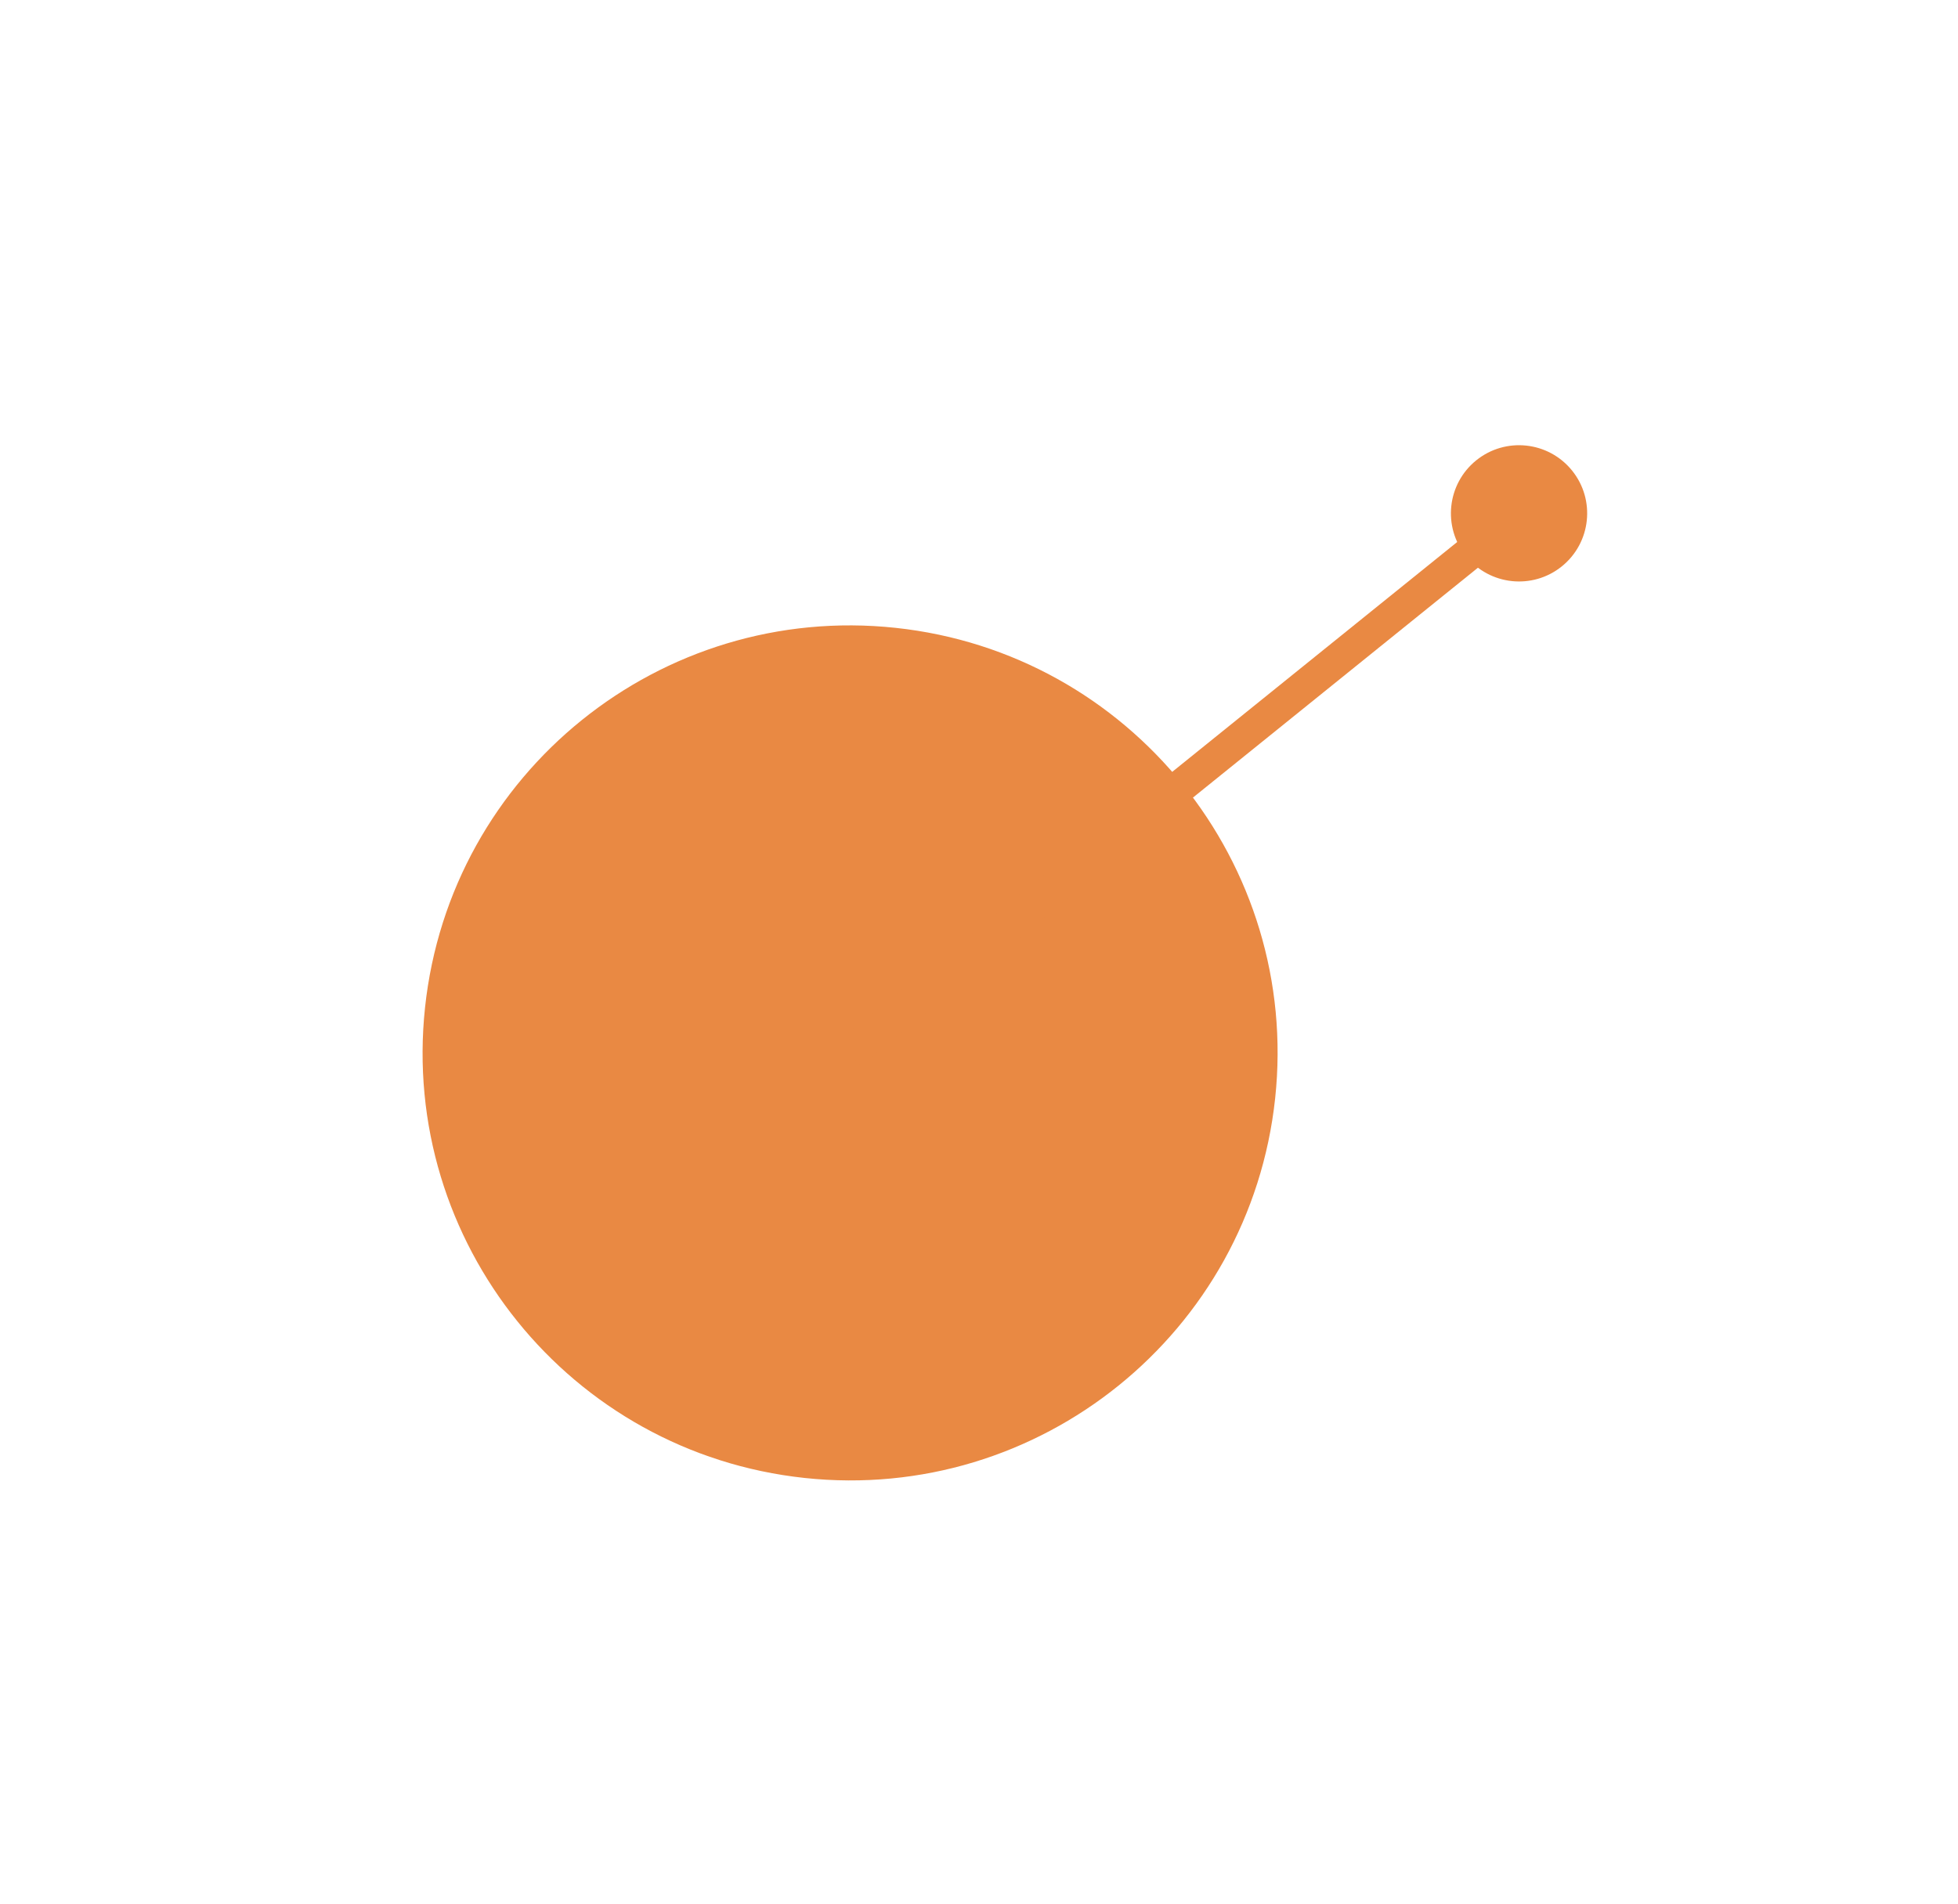 <svg width="217" height="211" viewBox="0 0 217 211" fill="none" xmlns="http://www.w3.org/2000/svg">
<g id="Group 208">
<path id="Vector" d="M99.257 69.581C73.241 66.796 49.892 85.628 47.107 111.644C44.321 137.661 63.154 161.009 89.17 163.795C115.187 166.58 138.535 147.748 141.321 121.732C144.106 95.715 125.274 72.367 99.257 69.581Z" fill="#E98943"/>
<g id="Group">
<path id="Vector_2" d="M163.611 51.014C166.857 48.397 171.611 48.906 174.229 52.151C176.846 55.396 176.337 60.151 173.092 62.768C169.846 65.386 165.092 64.877 162.474 61.632C159.857 58.386 160.366 53.632 163.611 51.014Z" fill="#E98943"/>
<path id="Vector_3" d="M93.063 115.265L95.362 118.115L169.501 58.316L167.202 55.466L93.063 115.265Z" fill="#E98943"/>
</g>
</g>
</svg>
